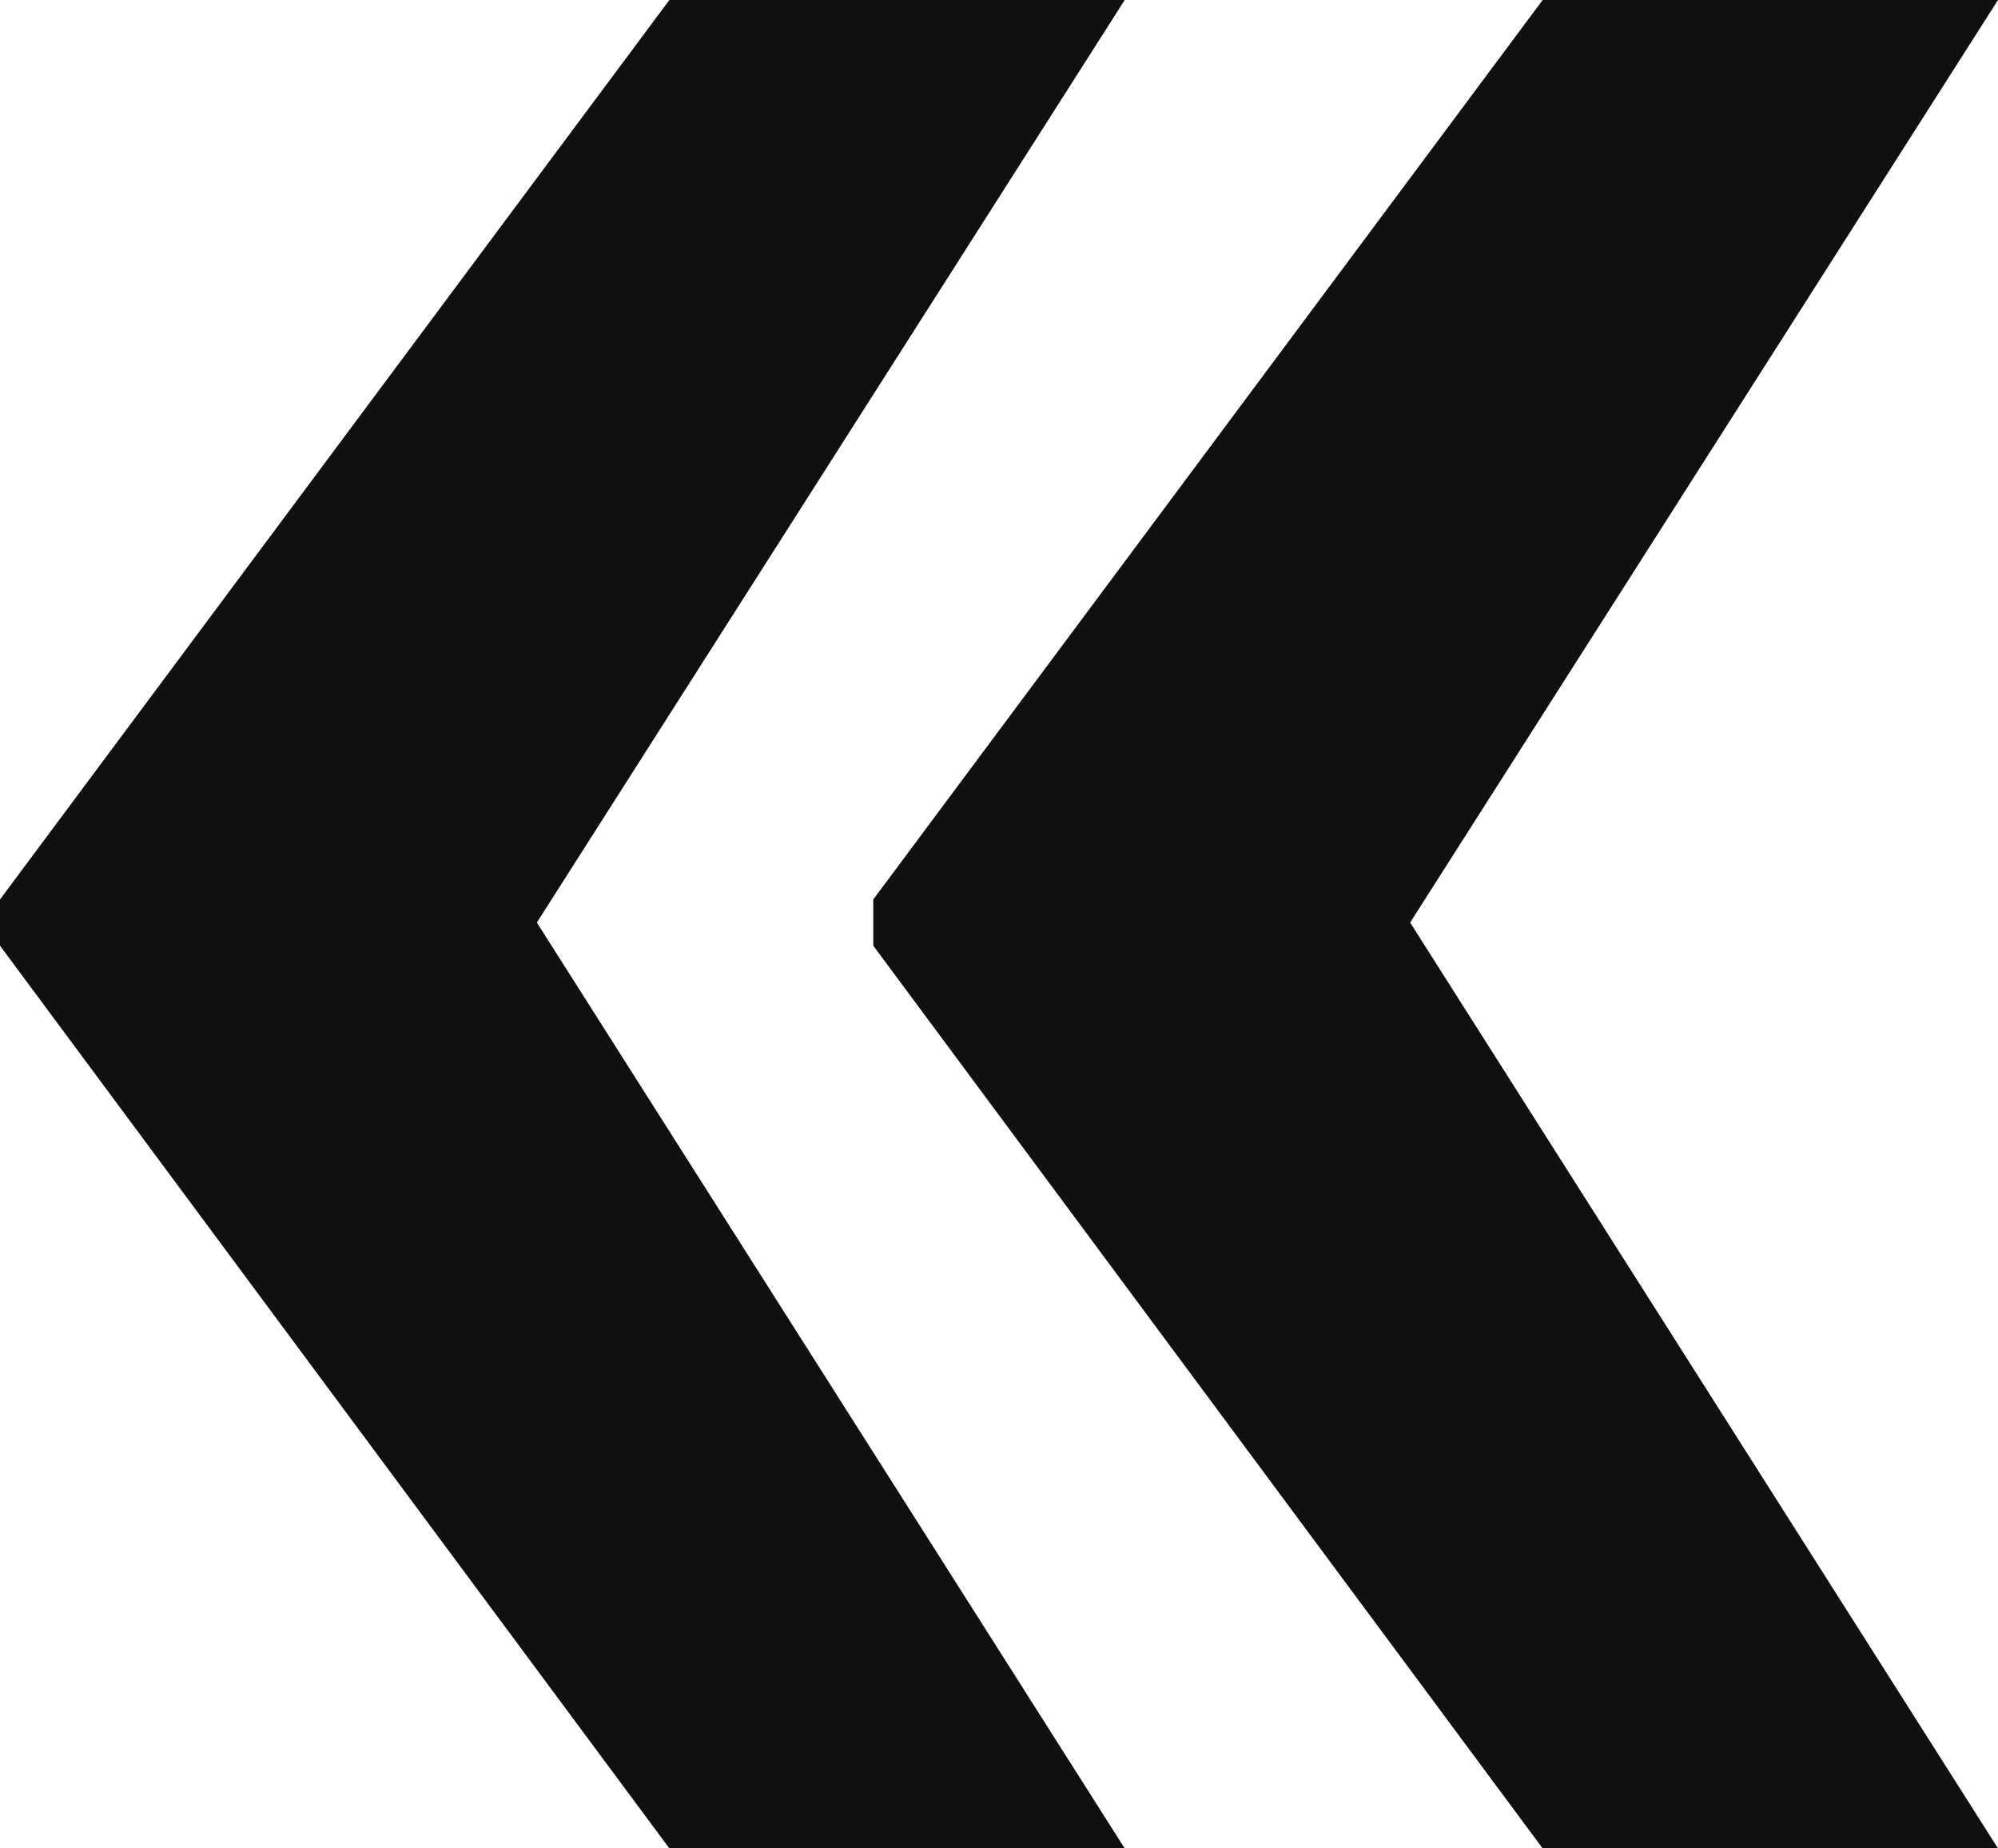 <svg width="40" height="37" viewBox="0 0 40 37" xmlns="http://www.w3.org/2000/svg">
    <path d="M22.517 37L10.748 18.467L22.517 0H13.401L0 18.005V18.93L13.401 37H22.517ZM40 37L28.231 18.467L40 0H30.884L17.483 18.005V18.93L30.884 37H40Z" fill="#101010"/>
</svg>
